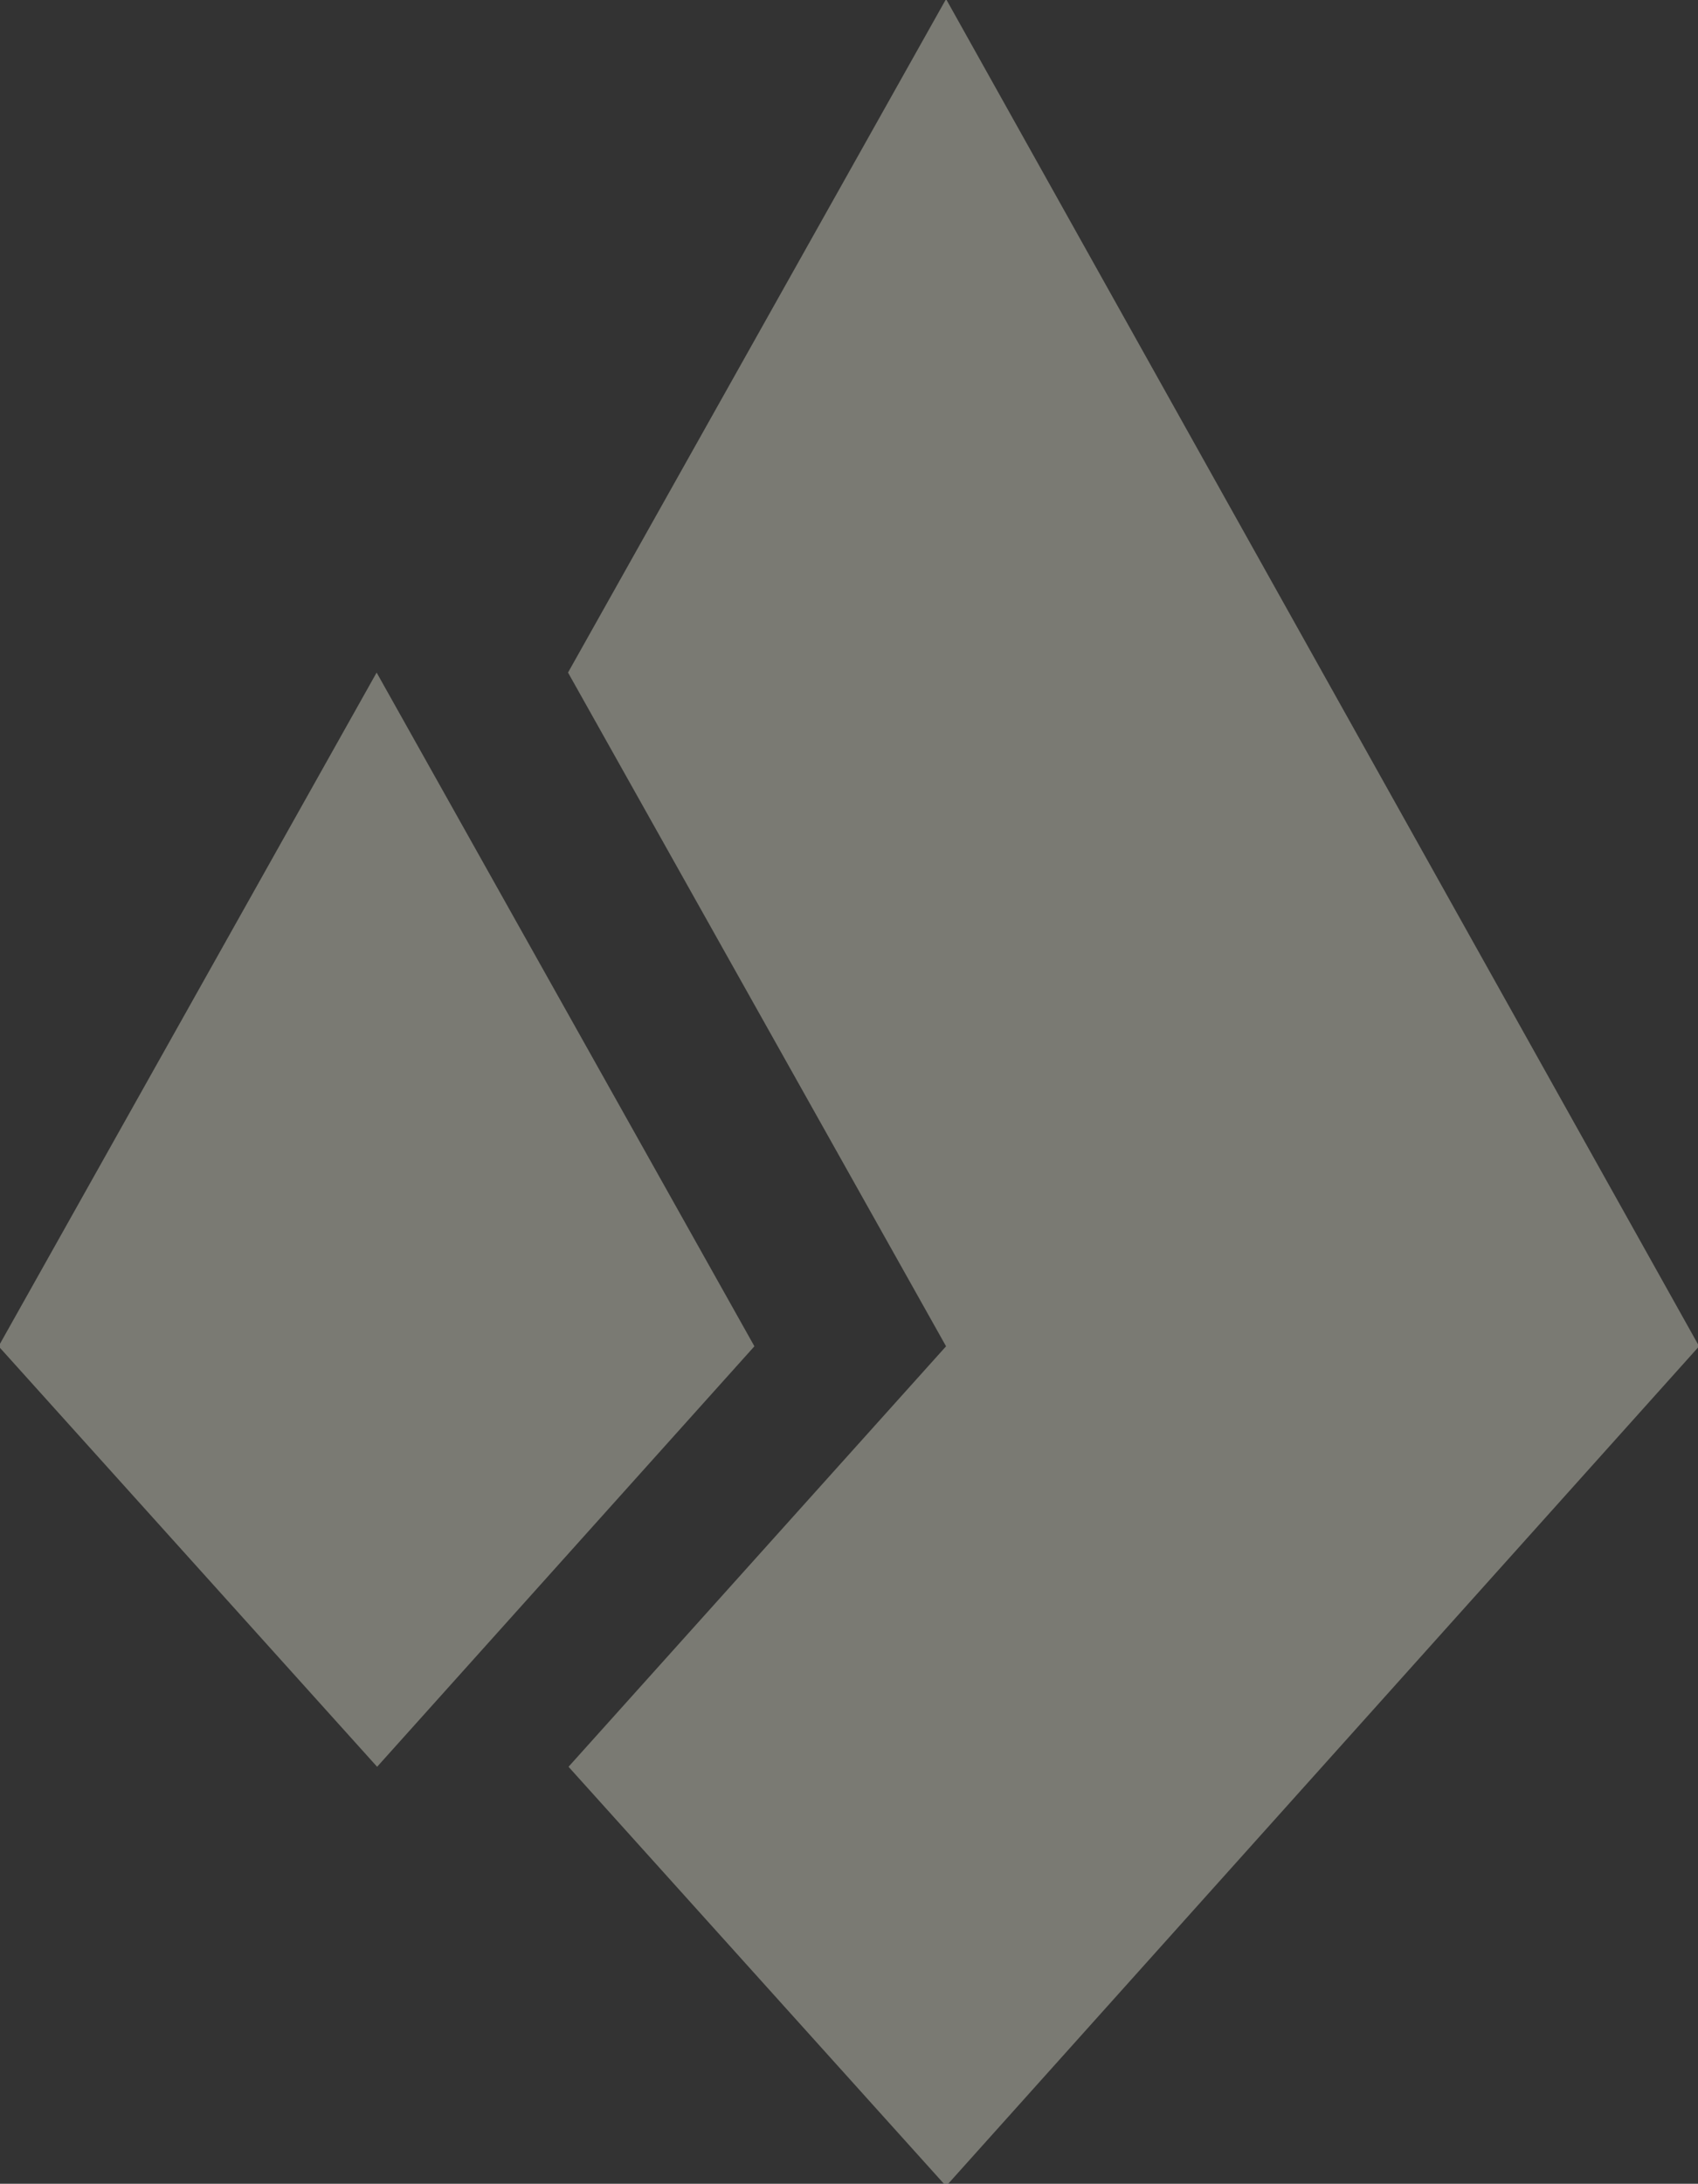 <?xml version="1.0" encoding="UTF-8" standalone="no"?>
<svg
   xmlns:dc="http://purl.org/dc/elements/1.1/"
   xmlns:cc="http://creativecommons.org/ns#"
   xmlns:rdf="http://www.w3.org/1999/02/22-rdf-syntax-ns#"
   xmlns:svg="http://www.w3.org/2000/svg"
   xmlns="http://www.w3.org/2000/svg"
   id="svg8"
   version="1.1"
   viewBox="0 0 767.254 986.276"
   height="986.276mm"
   width="767.254mm">
  <rect x="0" y="0" width="767.254" height="986.276" fill="#333333" stroke="none"/>
  <defs
     id="defs2" />
  <g
     transform="translate(447.883,322.08)"
     id="layer1" opacity="0.35">
    <g
       transform="matrix(0.265,0,0,0.265,-53.839,-52.409)"
       id="g927">
      <g
         id="Base_1_">
</g>
      <g
         id="Layer_1">
</g>
      <g
         style="fill:#feffea;fill-opacity:1"
         transform="matrix(4.283,0,0,3.816,-2134.807,-1065.786)"
         id="Layer_2">
	<g
   style="display:none;fill:#feffea;fill-opacity:1"
   class="st1"
   id="g864">
		<polygon
   style="display:inline;fill:#feffea;fill-opacity:1"
   class="st2"
   points="283.5,620.5 427.5,332.5 571.5,620.5 427.7,800.2 "
   id="polygon860" />

		<polygon
   style="display:inline;fill:#feffea;fill-opacity:1"
   class="st2"
   points="500.7,800.2 644.5,620.5 500.5,332.5 644.5,44.5 931.5,620.5 644.5,979.5 "
   id="polygon862" />

	</g>

	<g
   style="display:none;fill:#feffea;fill-opacity:1"
   class="st1"
   id="g870">
		<polygon
   style="display:inline;fill:#feffea;fill-opacity:1"
   class="st3"
   points="283.5,620.5 427.5,332.5 571.5,620.5 427.7,800.2 "
   id="polygon866" />

		<polygon
   style="display:inline;fill:#feffea;fill-opacity:1"
   class="st3"
   points="500.7,800.2 644.5,620.5 500.5,332.5 644.5,44.5 931.5,620.5 644.5,979.5 "
   id="polygon868" />

	</g>

	<polygon
   style="display:none;fill:#feffea;fill-opacity:1"
   class="st4"
   points="283.5,620.5 427.5,332.5 571.5,620.5 427.7,800.2 "
   id="polygon872" />

	<polygon
   style="display:none;fill:#feffea;fill-opacity:1"
   class="st5"
   points="500.7,800.2 644.5,620.5 500.5,332.5 644.5,44.5 931.5,620.5 644.5,979.5 "
   id="polygon874" />

	<g
   style="display:none;fill:#feffea;fill-opacity:1"
   class="st1"
   id="g880">
		<polygon
   style="display:inline;fill:#feffea;fill-opacity:1"
   class="st2"
   points="283.5,620.5 427.5,332.5 571.5,620.5 427.7,800.2 "
   id="polygon876" />

		<polygon
   style="display:inline;fill:#feffea;fill-opacity:1"
   class="st2"
   points="500.7,800.2 644.5,620.5 500.5,332.5 644.5,44.5 931.5,620.5 644.5,979.5 "
   id="polygon878" />

	</g>

	<g
   style="display:none;fill:#feffea;fill-opacity:1"
   class="st1"
   id="g886">
		<polygon
   style="display:inline;fill:#feffea;fill-opacity:1"
   class="st2"
   points="283.5,620.5 427.5,332.5 571.5,620.5 427.7,800.2 "
   id="polygon882" />

		<polygon
   style="display:inline;fill:#feffea;fill-opacity:1"
   class="st2"
   points="500.7,800.2 644.5,620.5 500.5,332.5 644.5,44.5 931.5,620.5 644.5,979.5 "
   id="polygon884" />

	</g>

	<polygon
   style="fill:#feffea;fill-opacity:1"
   points="150.7,613.9 301.2,313 451.6,613.9 301.4,801.7 "
   id="polygon888" />

	<polygon
   style="fill:#feffea;fill-opacity:1"
   points="377.6,801.7 527.9,613.9 377.4,313 527.9,12.2 827.7,613.9 527.9,989 "
   id="polygon890" />

</g>
      <g
         id="Layer_4">
</g>
      <g
         id="Layer_5">
</g>
      <g
         id="Layer_6">
</g>
    </g>
  </g>
  <style
     type="text/css"
     id="style856">
	.st0{display:none;fill:none;stroke:#000000;stroke-miterlimit:10;}
	.st1{display:none;}
	.st2{display:inline;}
	.st3{display:inline;fill:#C8CACB;}
	.st4{display:none;fill:#C4CBCA;}
	.st5{display:none;fill:#F4619A;}
	.st6{clip-path:url(#SVGID_2_);}
	.st7{display:inline;fill:none;stroke:#000000;stroke-miterlimit:10;}
	.st8{stroke:#000000;stroke-miterlimit:10;}
	.st9{fill:#FFFFFF;}
</style>
</svg>
